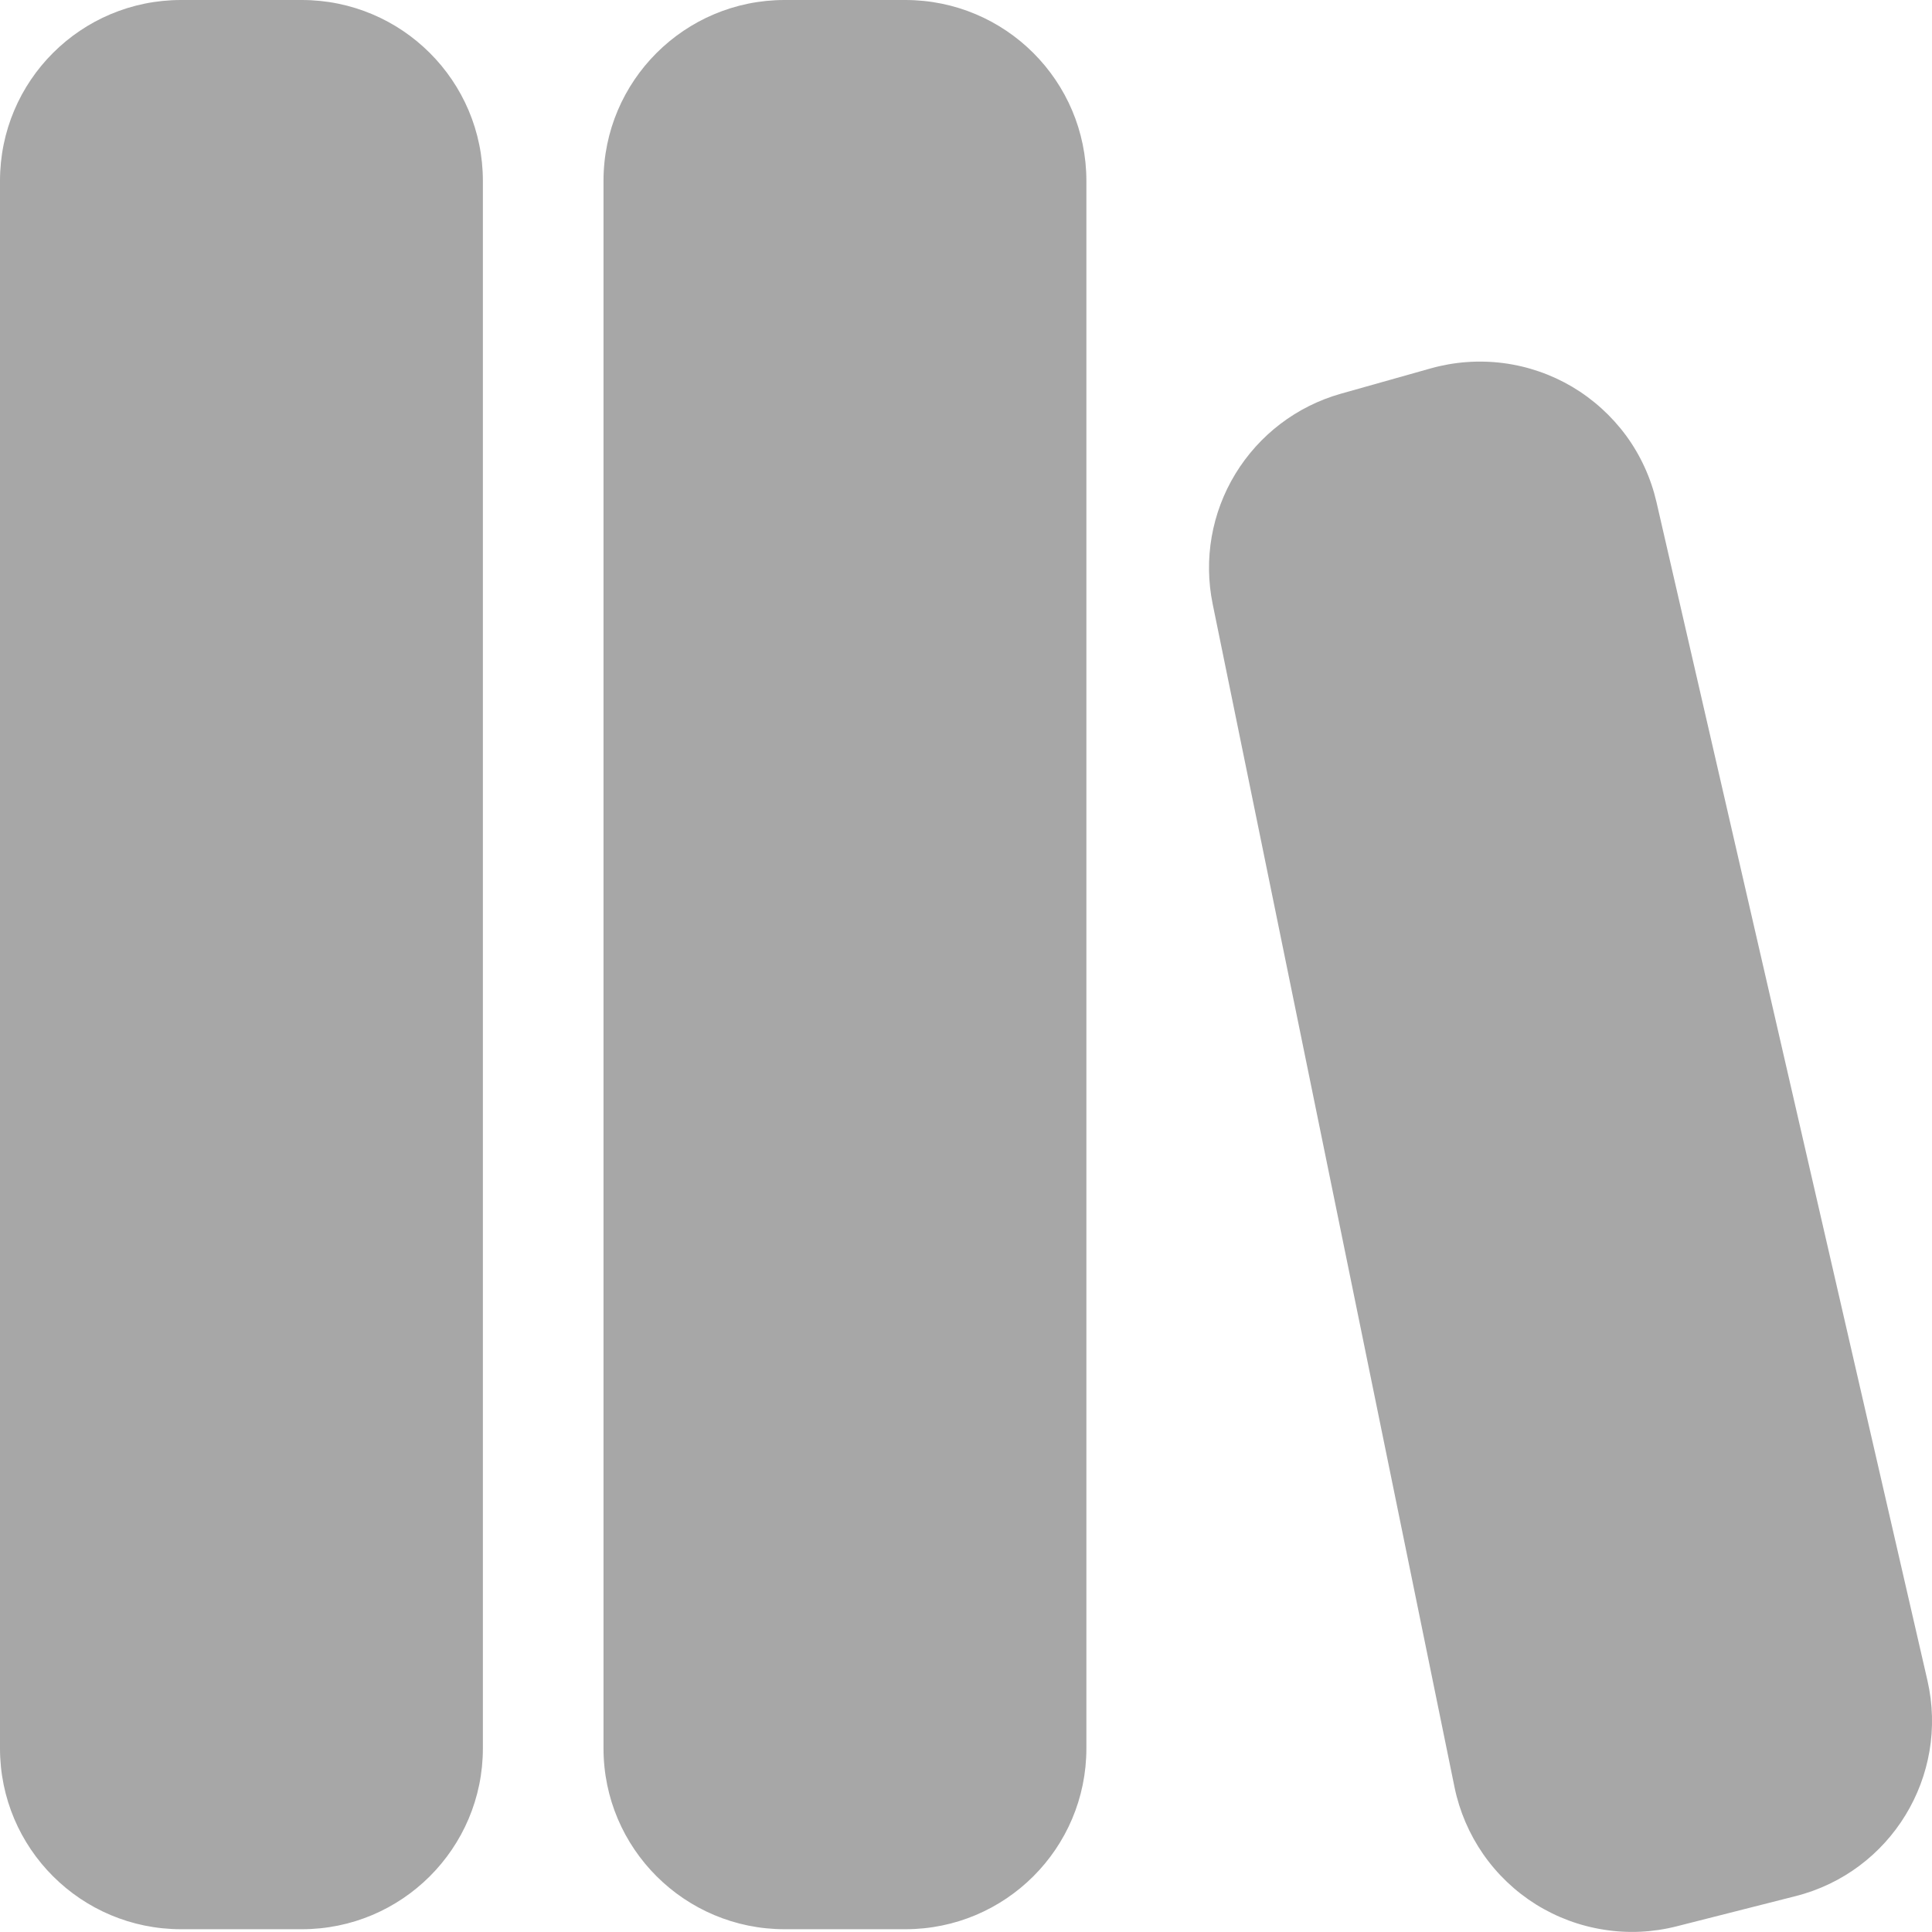 <svg width="16" height="16" viewBox="0 0 16 16" fill="none" xmlns="http://www.w3.org/2000/svg">
<path d="M1.5 0C0.67 0 0 0.67 0 1.498V14.479C0 15.307 0.671 15.977 1.5 15.977H2.5C3.327 15.977 3.999 15.307 3.999 14.479V1.498C3.999 0.67 3.327 0 2.499 0H1.5ZM6.498 0C5.67 0 4.998 0.67 4.998 1.498V14.479C4.998 15.307 5.67 15.977 6.498 15.977H7.498C8.326 15.977 8.997 15.307 8.997 14.479V1.498C8.997 0.671 8.326 0 7.497 0H6.497H6.498ZM13.718 4.157C13.672 3.959 13.587 3.772 13.467 3.608C13.347 3.445 13.195 3.307 13.02 3.203C12.845 3.1 12.651 3.033 12.45 3.007C12.248 2.981 12.043 2.996 11.848 3.051L11.103 3.261C10.739 3.364 10.428 3.601 10.231 3.924C10.034 4.247 9.967 4.632 10.043 5.003L12.046 14.802C12.087 15.001 12.168 15.189 12.283 15.355C12.399 15.522 12.547 15.663 12.719 15.771C12.891 15.878 13.083 15.95 13.284 15.981C13.484 16.013 13.688 16.003 13.885 15.953L14.87 15.703C15.66 15.503 16.144 14.709 15.962 13.916L13.718 4.157Z" fill="#A7A7A7"/>
</svg>
